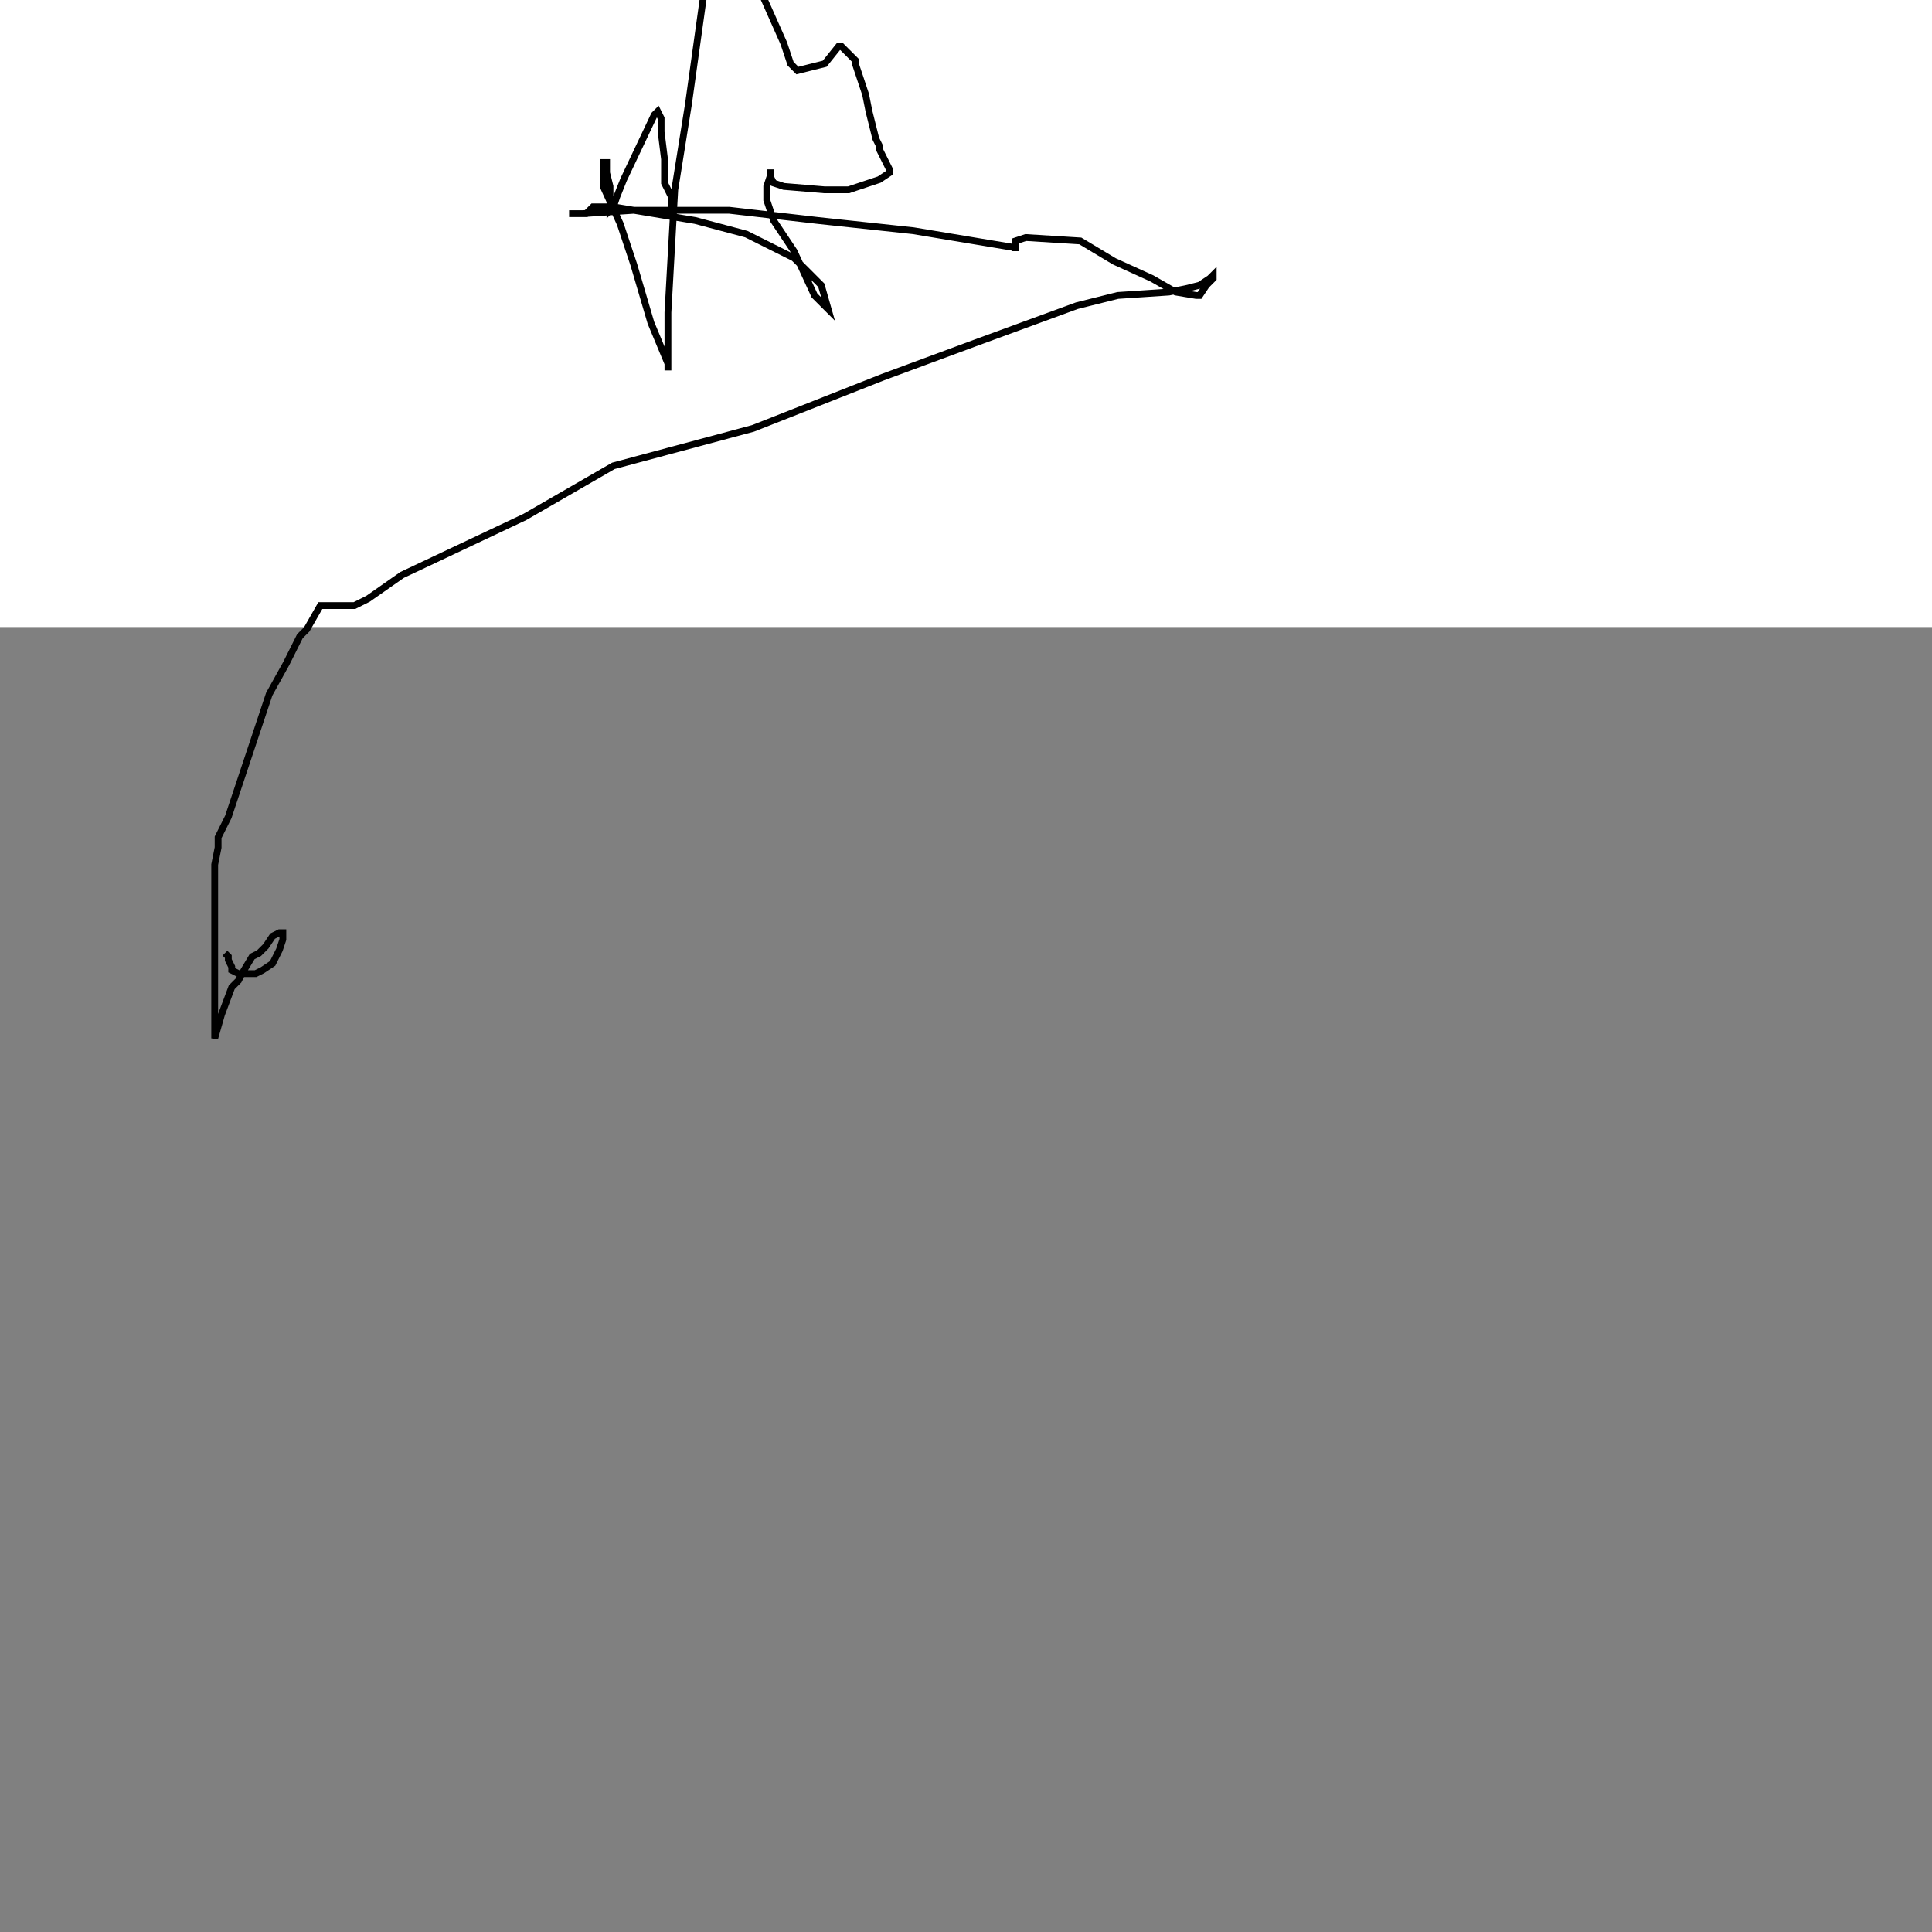 <?xml version="1.0"?>
<!DOCTYPE svg PUBLIC "-//W3C//DTD SVG 1.1//EN" "http://www.w3.org/Graphics/SVG/1.1/DTD/svg11.dtd">
<svg xmlns="http://www.w3.org/2000/svg" width="15cm" height="15cm">
	<rect width="100%" height="100%" fill="#808080" stroke="none"/>
	<g fill="#fff">
		<rect x="0" y="0" width="720" height="184"/>
		<g fill="none" stroke="#000" stroke-width="2">
			<polyline points="197,61.7 197,60.7 197,59.7 197,57.7 196,55.7 195,53.7 195,46.7 194,38.7 194,34.7 193,32.7 192,33.7 183,52.7 181,57.7 180,60.7 179,61.7 179,60.7 179,58.7 179,57.7 179,54.7 178,50.7 178,47.7 177,47.7 177,49.7 177,50.7 177,54.7 182,65.7 186,77.7 191,94.7 196,106.7 196,108.7 196,106.7 196,104.7 196,91.7 198,55.7 202,30.7 208,-12.3 211,-19.3 213,-19.3 215,-17.3 222,-5.3 230,12.7 232,18.7 234,20.7 238,19.7 242,18.7 246,13.7 247,13.7 251,17.7 251,18.7 254,27.7 255,32.7 256,36.7 257,40.7 258,42.7 258,43.7 261,49.7 261,50.7 258,52.7 249,55.7 242,55.7 230,54.7 227,53.7 226,51.7 226,49.7 226,51.7 225,54.7 225,58.7 227,64.7 233,73.7 239,86.7 243,90.7 241,83.7 233,75.7 219,68.7 204,64.7 180,60.7 177,60.7 176,60.7 174,60.7 172,62.7 169,62.7 167,62.7 171,62.7 186,61.7 214,61.7 240,64.7 268,67.7 292,71.7 298,72.7 298,73.7 298,71.7 298,70.7 301,69.7 317,70.7 327,76.7 338,81.7 345,85.7 351,86.7 352,86.7 354,83.7 355,82.7 356,81.7 356,80.7 355,81.7 352,83.7 348,84.7 343,85.7 328,86.7 316,89.7 286,100.7 259,110.7 221,125.7 180,136.7 154,151.7 118,168.7 108,175.7 104,177.7 102,177.7 100,177.7 96,177.7 94,177.7 90,184.7 88,186.7 84,194.7 79,203.7 70,230.7 67,239.7 64,245.7 64,248.7 63,253.7 63,256.7 63,258.7 63,261.7 63,266.7 63,269.7 63,272.7 63,274.7 63,280.7 63,282.7 63,285.7 63,288.7 63,293.7 63,296.7 63,299.7 63,301.7 63,304.7 65,297.7 68,289.7 70,287.7 71,285.7 74,280.7 76,279.7 78,277.7 80,274.7 82,273.7 83,273.7 83,275.7 82,278.7 80,282.7 77,284.7 75,285.7 73,285.7 71,285.7 70,285.7 68,284.7 68,283.7 67,281.7 67,280.7 66,279.7"/>
		</g>
	</g>
</svg>